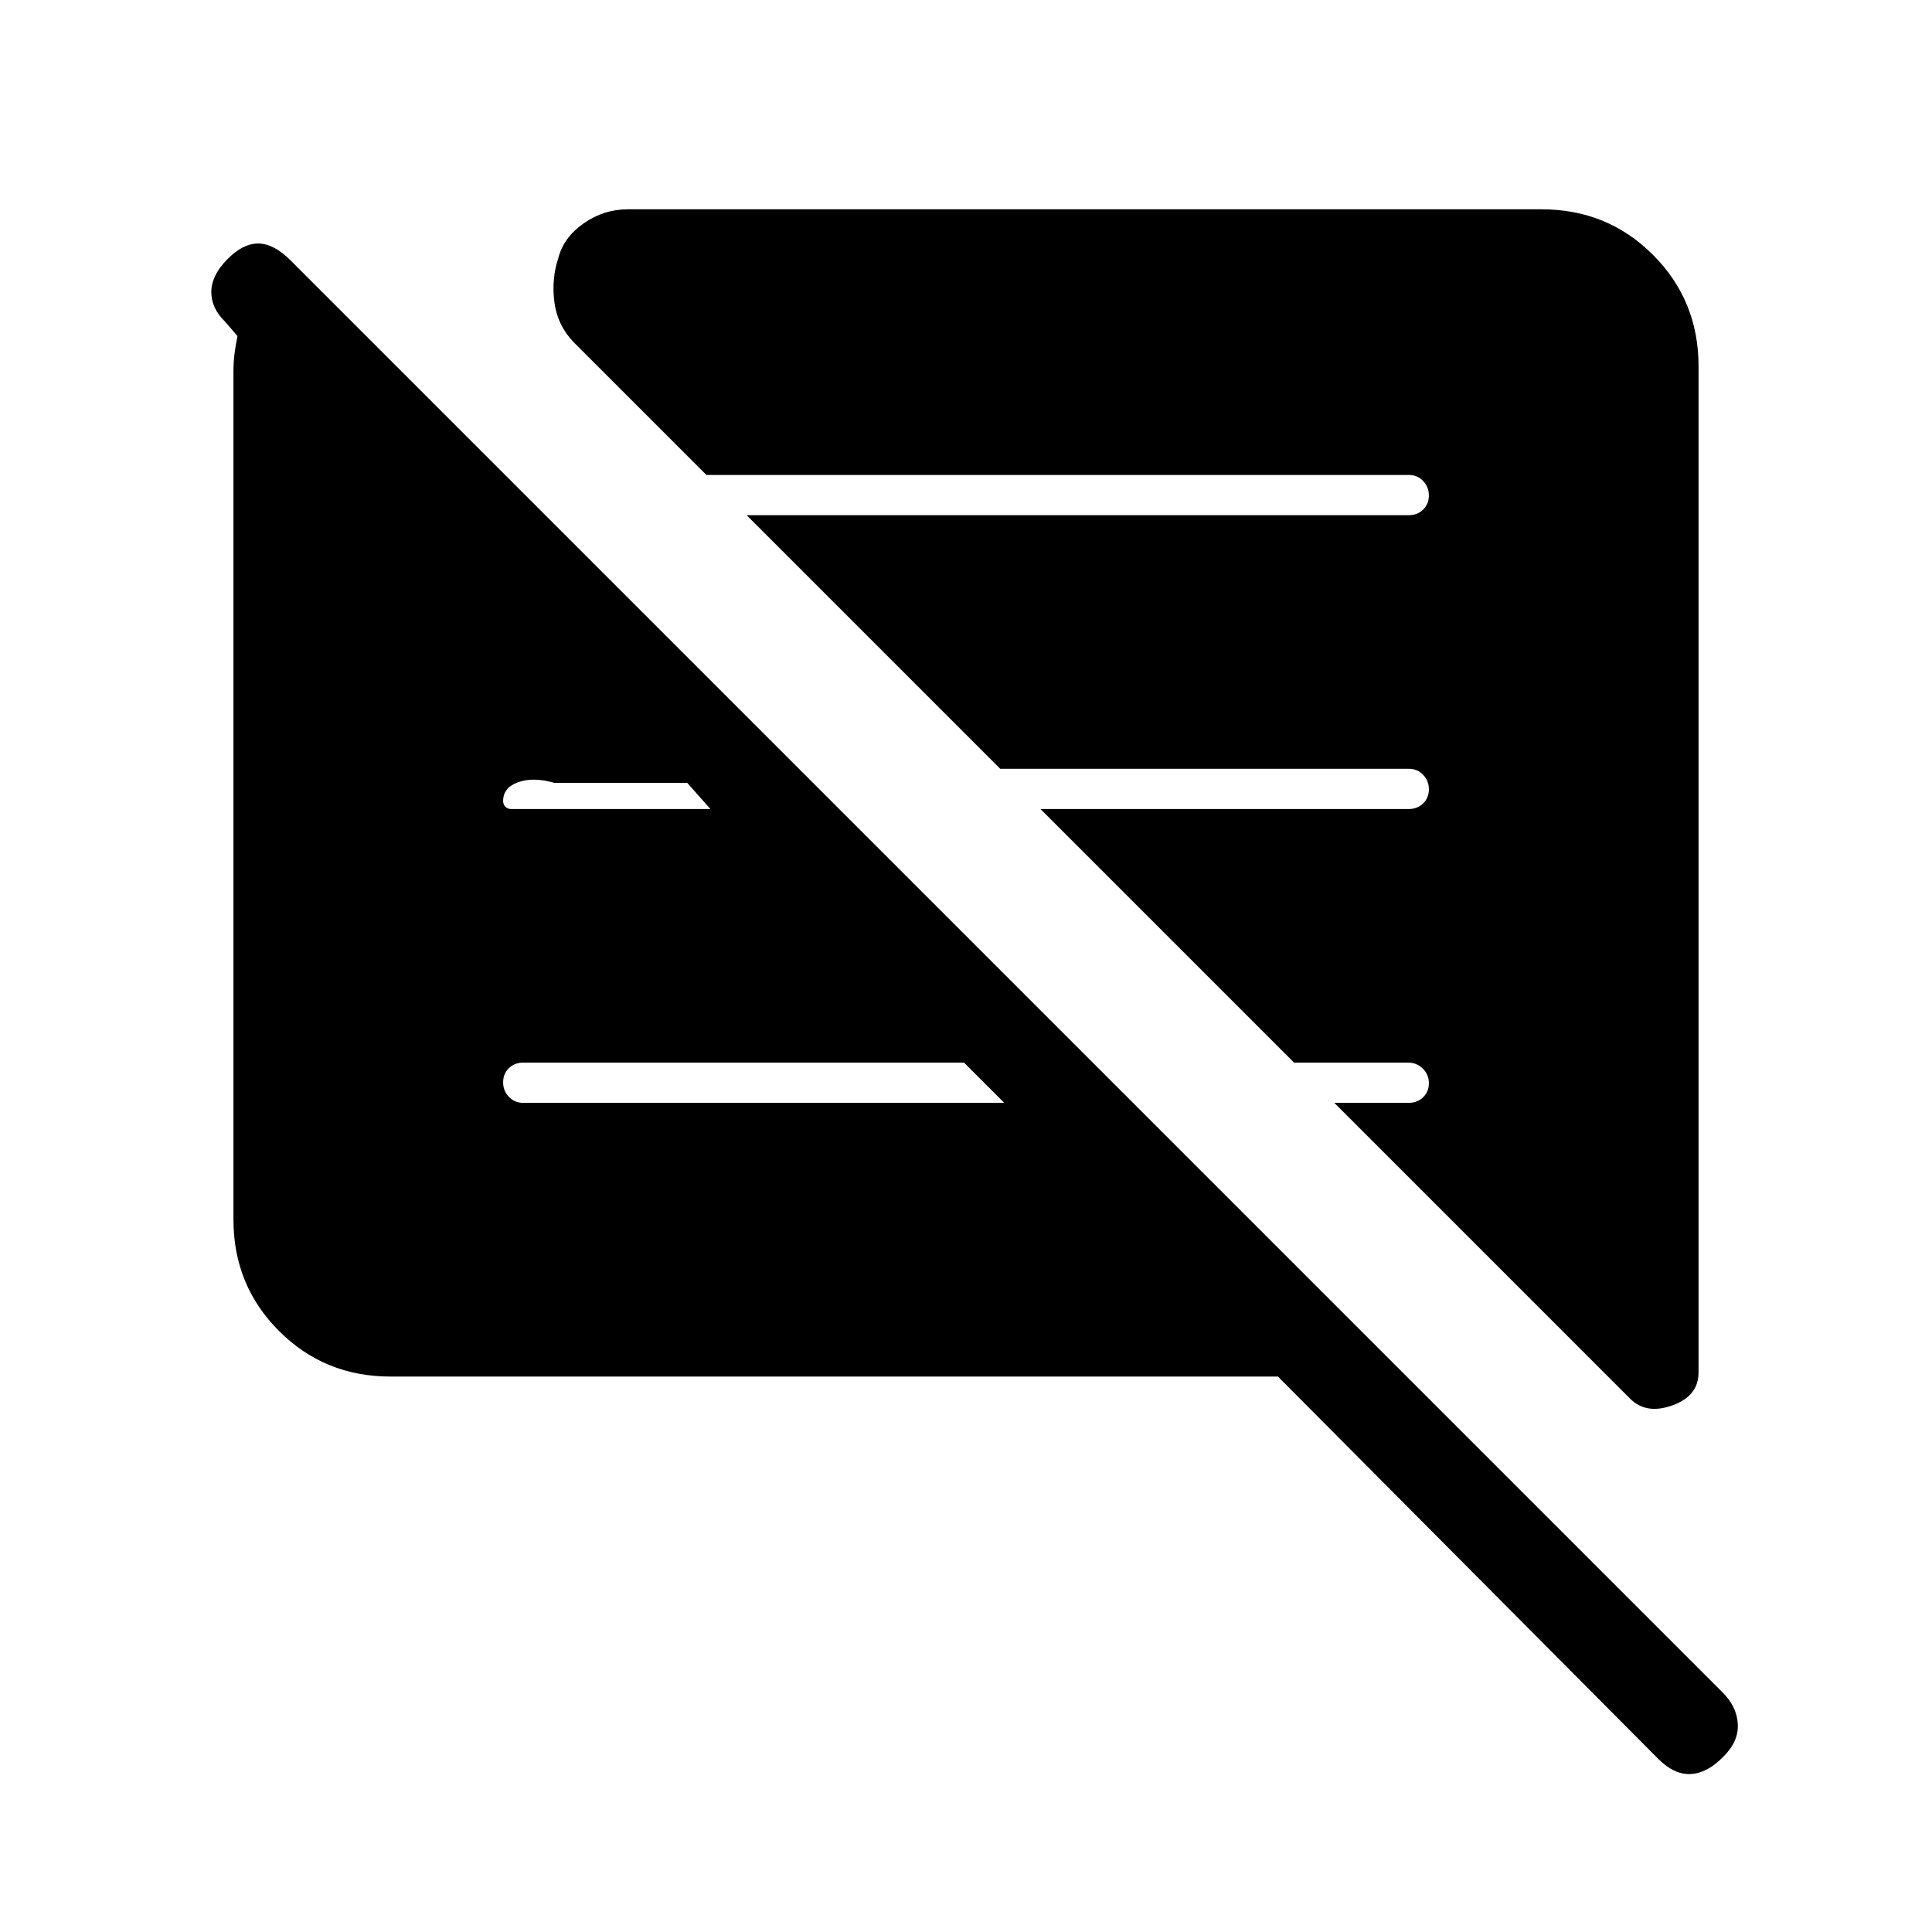 <svg xmlns="http://www.w3.org/2000/svg" height="20" viewBox="0 -960 960 960" width="20"><path d="M635-276H194q-32.73 0-55.36-22.64Q116-321.27 116-354v-421q0-5 .5-9t1.5-9l-6-7q-7-6.73-7-14.87 0-8.13 7.79-16.13 7.79-8 15.5-8t16.05 8.34l711.32 711.32q7.34 7.16 7.84 15.93T856.21-87q-7.79 8-16 8.5T824-86L635-276Zm209-502v500q0 11.67-13 16.33-13 4.67-21-3.33L663-412h37q4.3 0 7.15-2.79 2.85-2.79 2.85-7t-2.99-7.21q-2.99-3-7.49-3H643L517-558h183q4.3 0 7.15-2.79 2.85-2.79 2.85-7t-2.85-7.21q-2.85-3-7.15-3H497L371-704h329q4.3 0 7.15-2.79 2.85-2.79 2.85-7t-2.85-7.21q-2.85-3-7.15-3H351l-66-66q-8.08-8.44-9.54-19.97-1.46-11.53 1.97-21.78Q280-842 290-849t22-7h454q32.72 0 55.36 22.64T844-778ZM499-412l-20-20H260q-4.3 0-7.15 2.79-2.85 2.79-2.85 7t2.85 7.21q2.85 3 7.15 3h239ZM353-558l-11.51-13h-66q-10.49-3-17.99-.33-7.5 2.66-7.5 9.33 0 1.75 1.13 2.87Q252.25-558 254-558h99Z"/></svg>